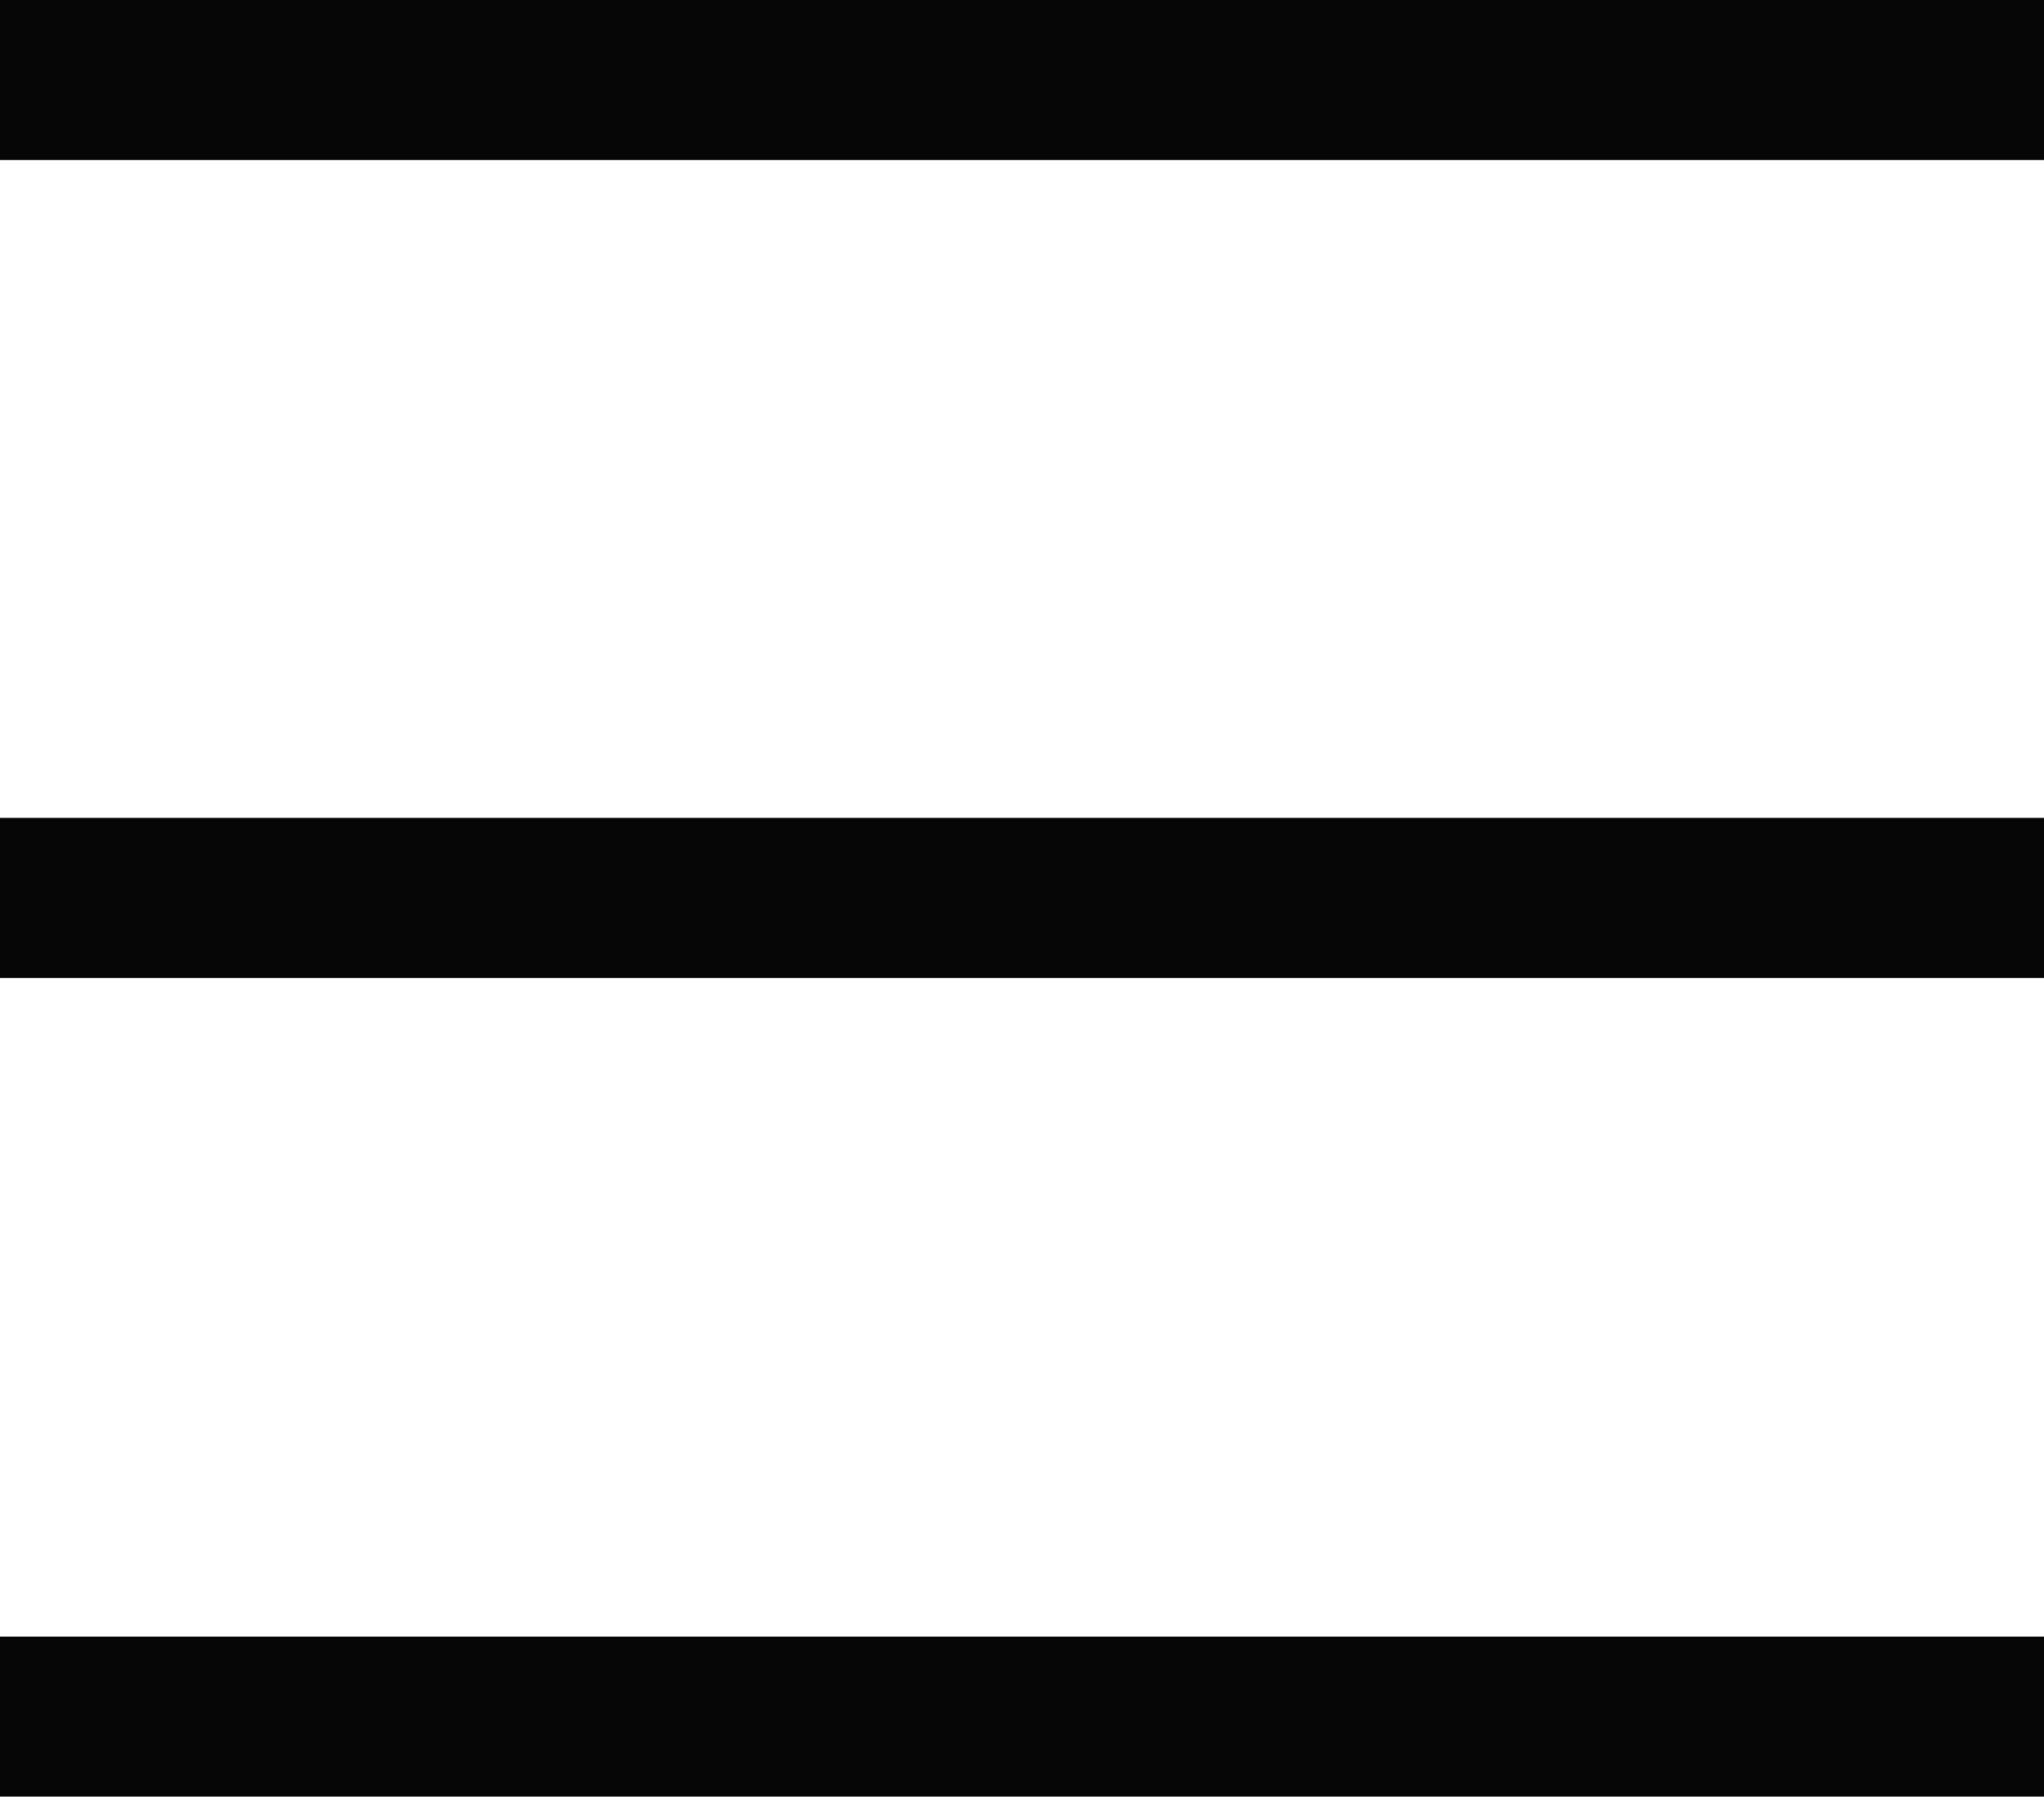 <?xml version="1.0" encoding="UTF-8"?><svg xmlns="http://www.w3.org/2000/svg" viewBox="0 0 25.54 22.45"><defs><style>.d{fill:none;stroke:#060606;stroke-miterlimit:10;stroke-width:2px;}</style></defs><g id="a"/><g id="b"><g id="c"><line class="d" y1="1" x2="25.54" y2="1"/><line class="d" y1="11.22" x2="25.54" y2="11.22"/><line class="d" y1="21.45" x2="25.54" y2="21.45"/></g></g></svg>